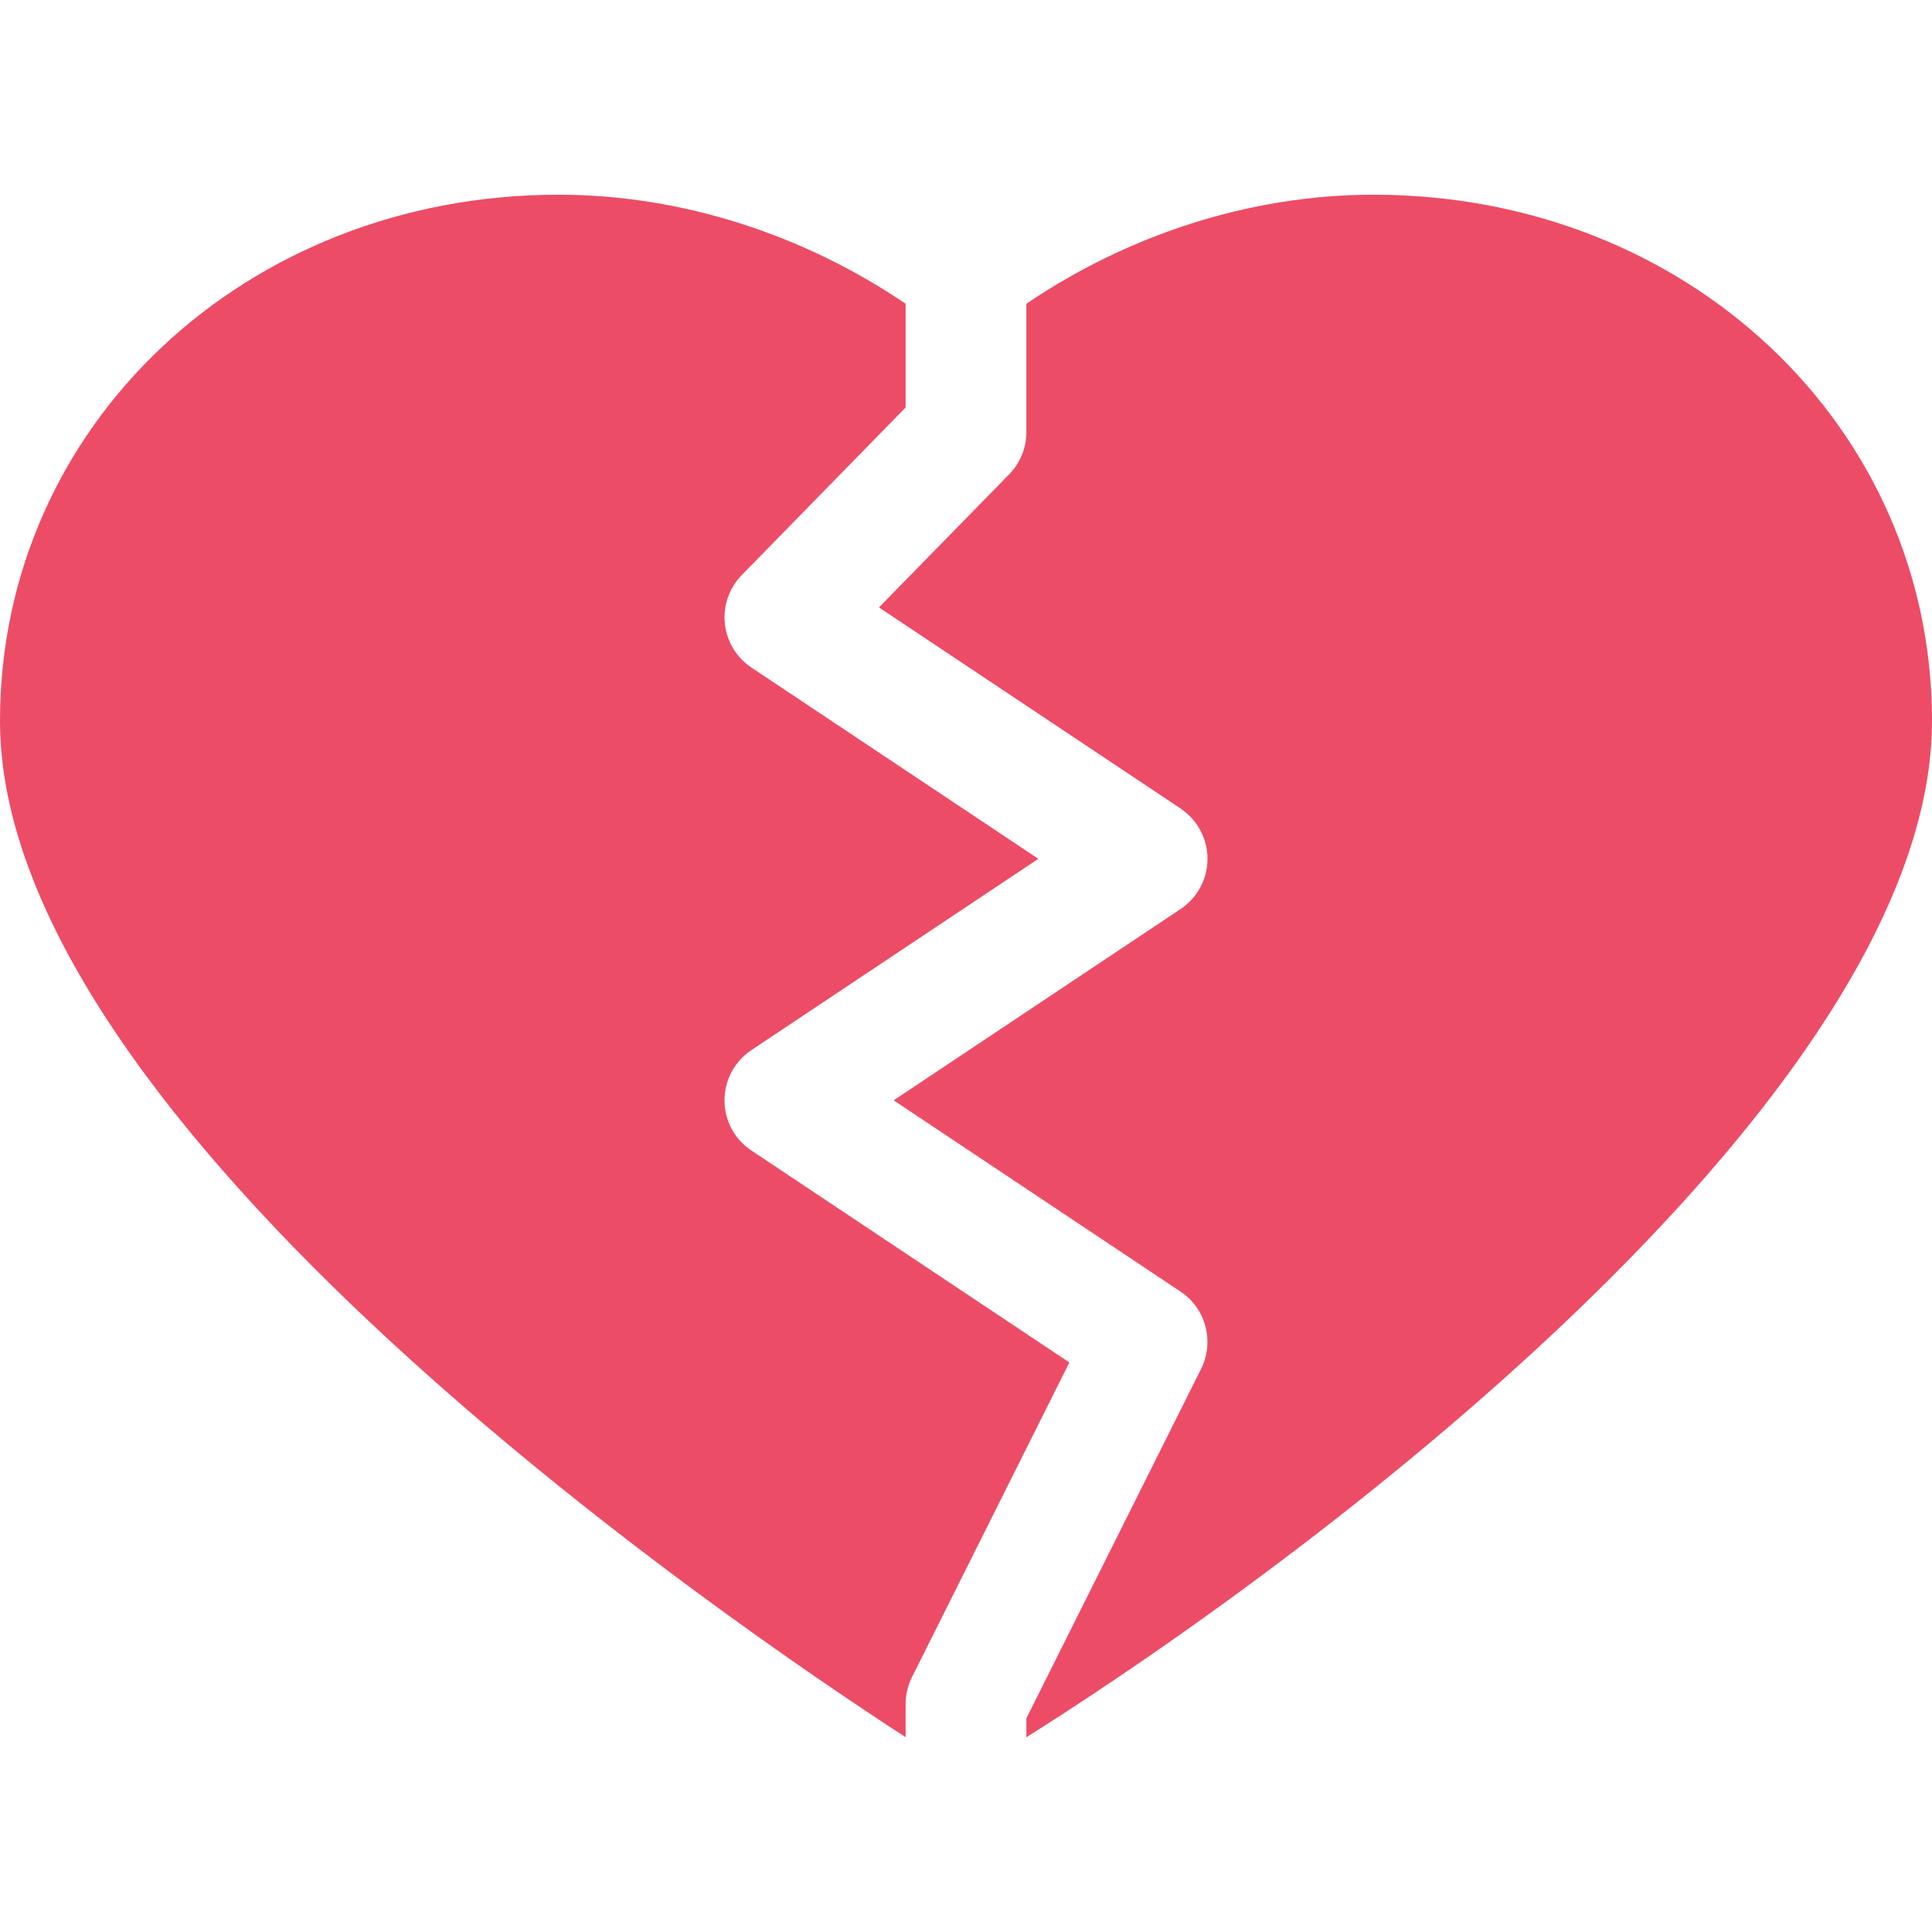 <?xml version="1.0" encoding="iso-8859-1"?>
<!-- Generator: Adobe Illustrator 19.0.0, SVG Export Plug-In . SVG Version: 6.00 Build 0)  -->
<svg version="1.1" id="Capa_1" xmlns="http://www.w3.org/2000/svg" xmlns:xlink="http://www.w3.org/1999/xlink" x="0px" y="0px"
	 viewBox="0 0 512 512" style="enable-background:new 0 0 512 512;" xml:space="preserve" fill="#ED4C66aa">
<g>
	<g>
		<path d="M199.136,304.912c-4.48-2.976-7.136-7.968-7.136-13.312s2.656-10.336,7.136-13.312l76.032-50.688l-76.032-50.688
			c-3.968-2.656-6.56-6.912-7.04-11.648c-0.512-4.736,1.152-9.44,4.48-12.864L240,107.984V80.496
			C213.216,62.352,180.928,51.6,148,51.6C65.024,51.6,0,112.848,0,191.024c0,107.392,193.92,239.488,240,269.344V451.6
			c0-2.464,0.576-4.928,1.696-7.168l41.696-83.36L199.136,304.912z"/>
	</g>
</g>
<g>
	<g>
		<path d="M364,51.6c-32.928,0-65.216,10.752-92,28.896v34.016c0,4.192-1.632,8.192-4.576,11.2l-34.496,35.264l79.968,53.312
			c4.416,2.976,7.104,7.968,7.104,13.312s-2.688,10.336-7.136,13.312L236.832,291.6l76.032,50.688
			c6.72,4.48,9.024,13.248,5.44,20.48L272,455.376v5.024c92.672-58.528,240-176.064,240-269.376C512,112.848,447.008,51.6,364,51.6z
			"/>
	</g>
</g>
<g>
</g>
<g>
</g>
<g>
</g>
<g>
</g>
<g>
</g>
<g>
</g>
<g>
</g>
<g>
</g>
<g>
</g>
<g>
</g>
<g>
</g>
<g>
</g>
<g>
</g>
<g>
</g>
<g>
</g>
</svg>
